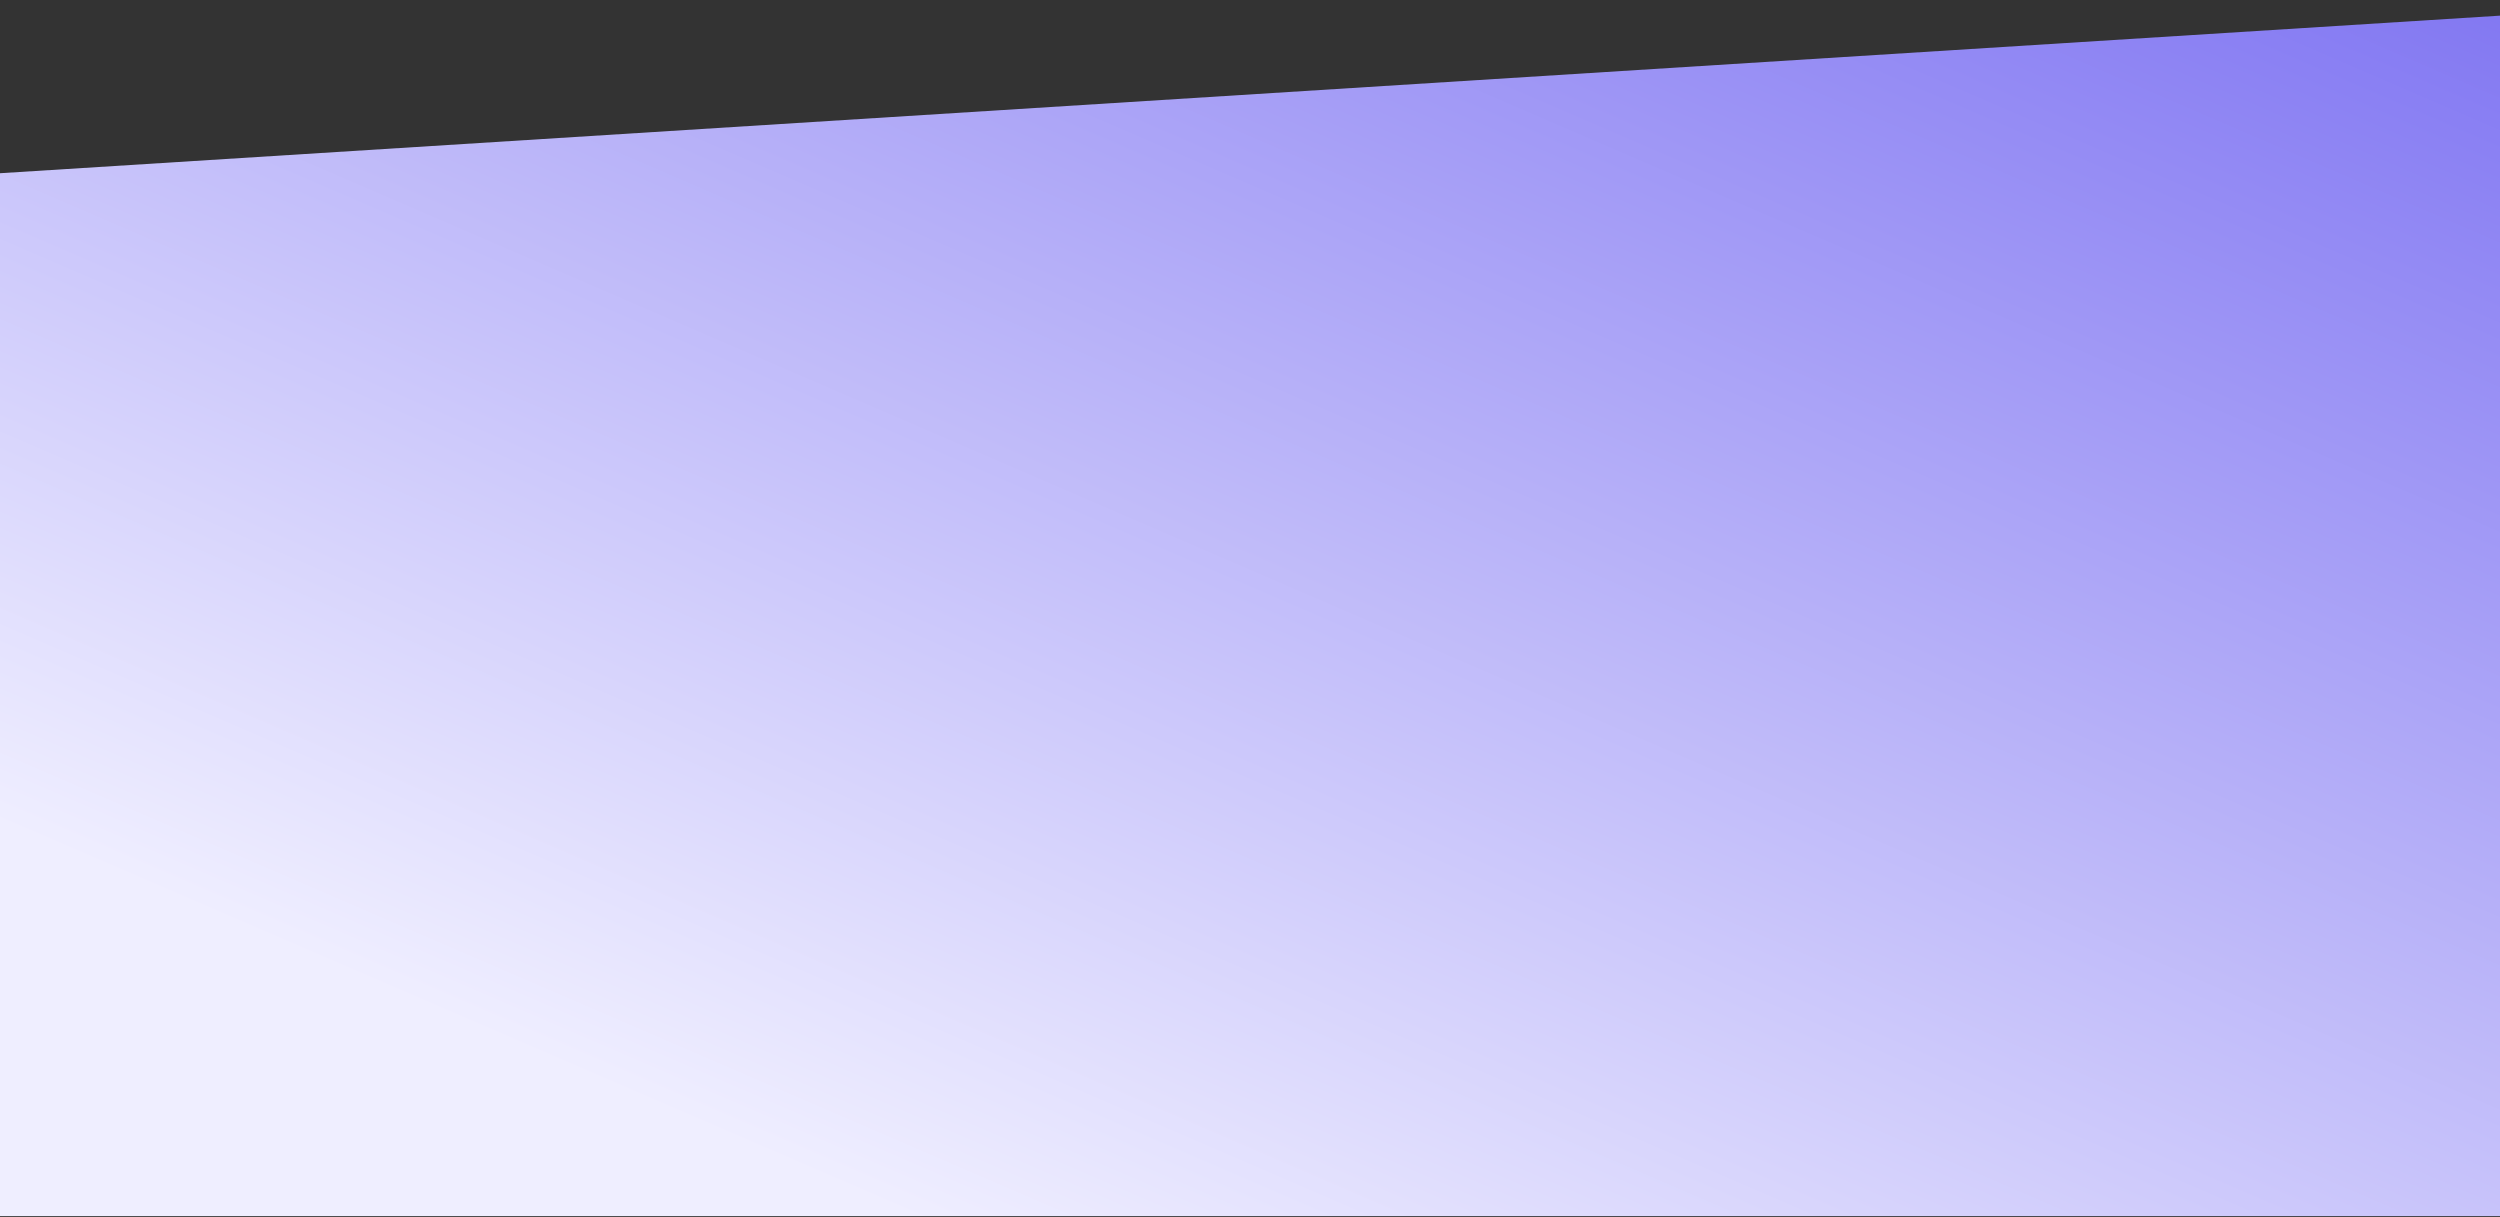<svg width="1440" height="701" viewBox="0 0 1440 701" fill="none" xmlns="http://www.w3.org/2000/svg">
<rect x="0" y="0" width="1440" height="701" fill="#333333" stroke="none"/>
<path d="M1583 700.5L-16 700.5L-16 100.784L1583 0L1583 700.5Z" fill="url(#paint0_linear_1_8509)"/>
<defs>
<linearGradient id="paint0_linear_1_8509" x1="1241" y1="-310" x2="714.12" y2="909.552" gradientUnits="userSpaceOnUse">
<stop stop-color="#4DBCEC"/>
<stop offset="0.05" stop-color="#7367F0"/>
<stop offset="0.913" stop-color="#EFEEFF"/>
</linearGradient>
</defs>
</svg>
